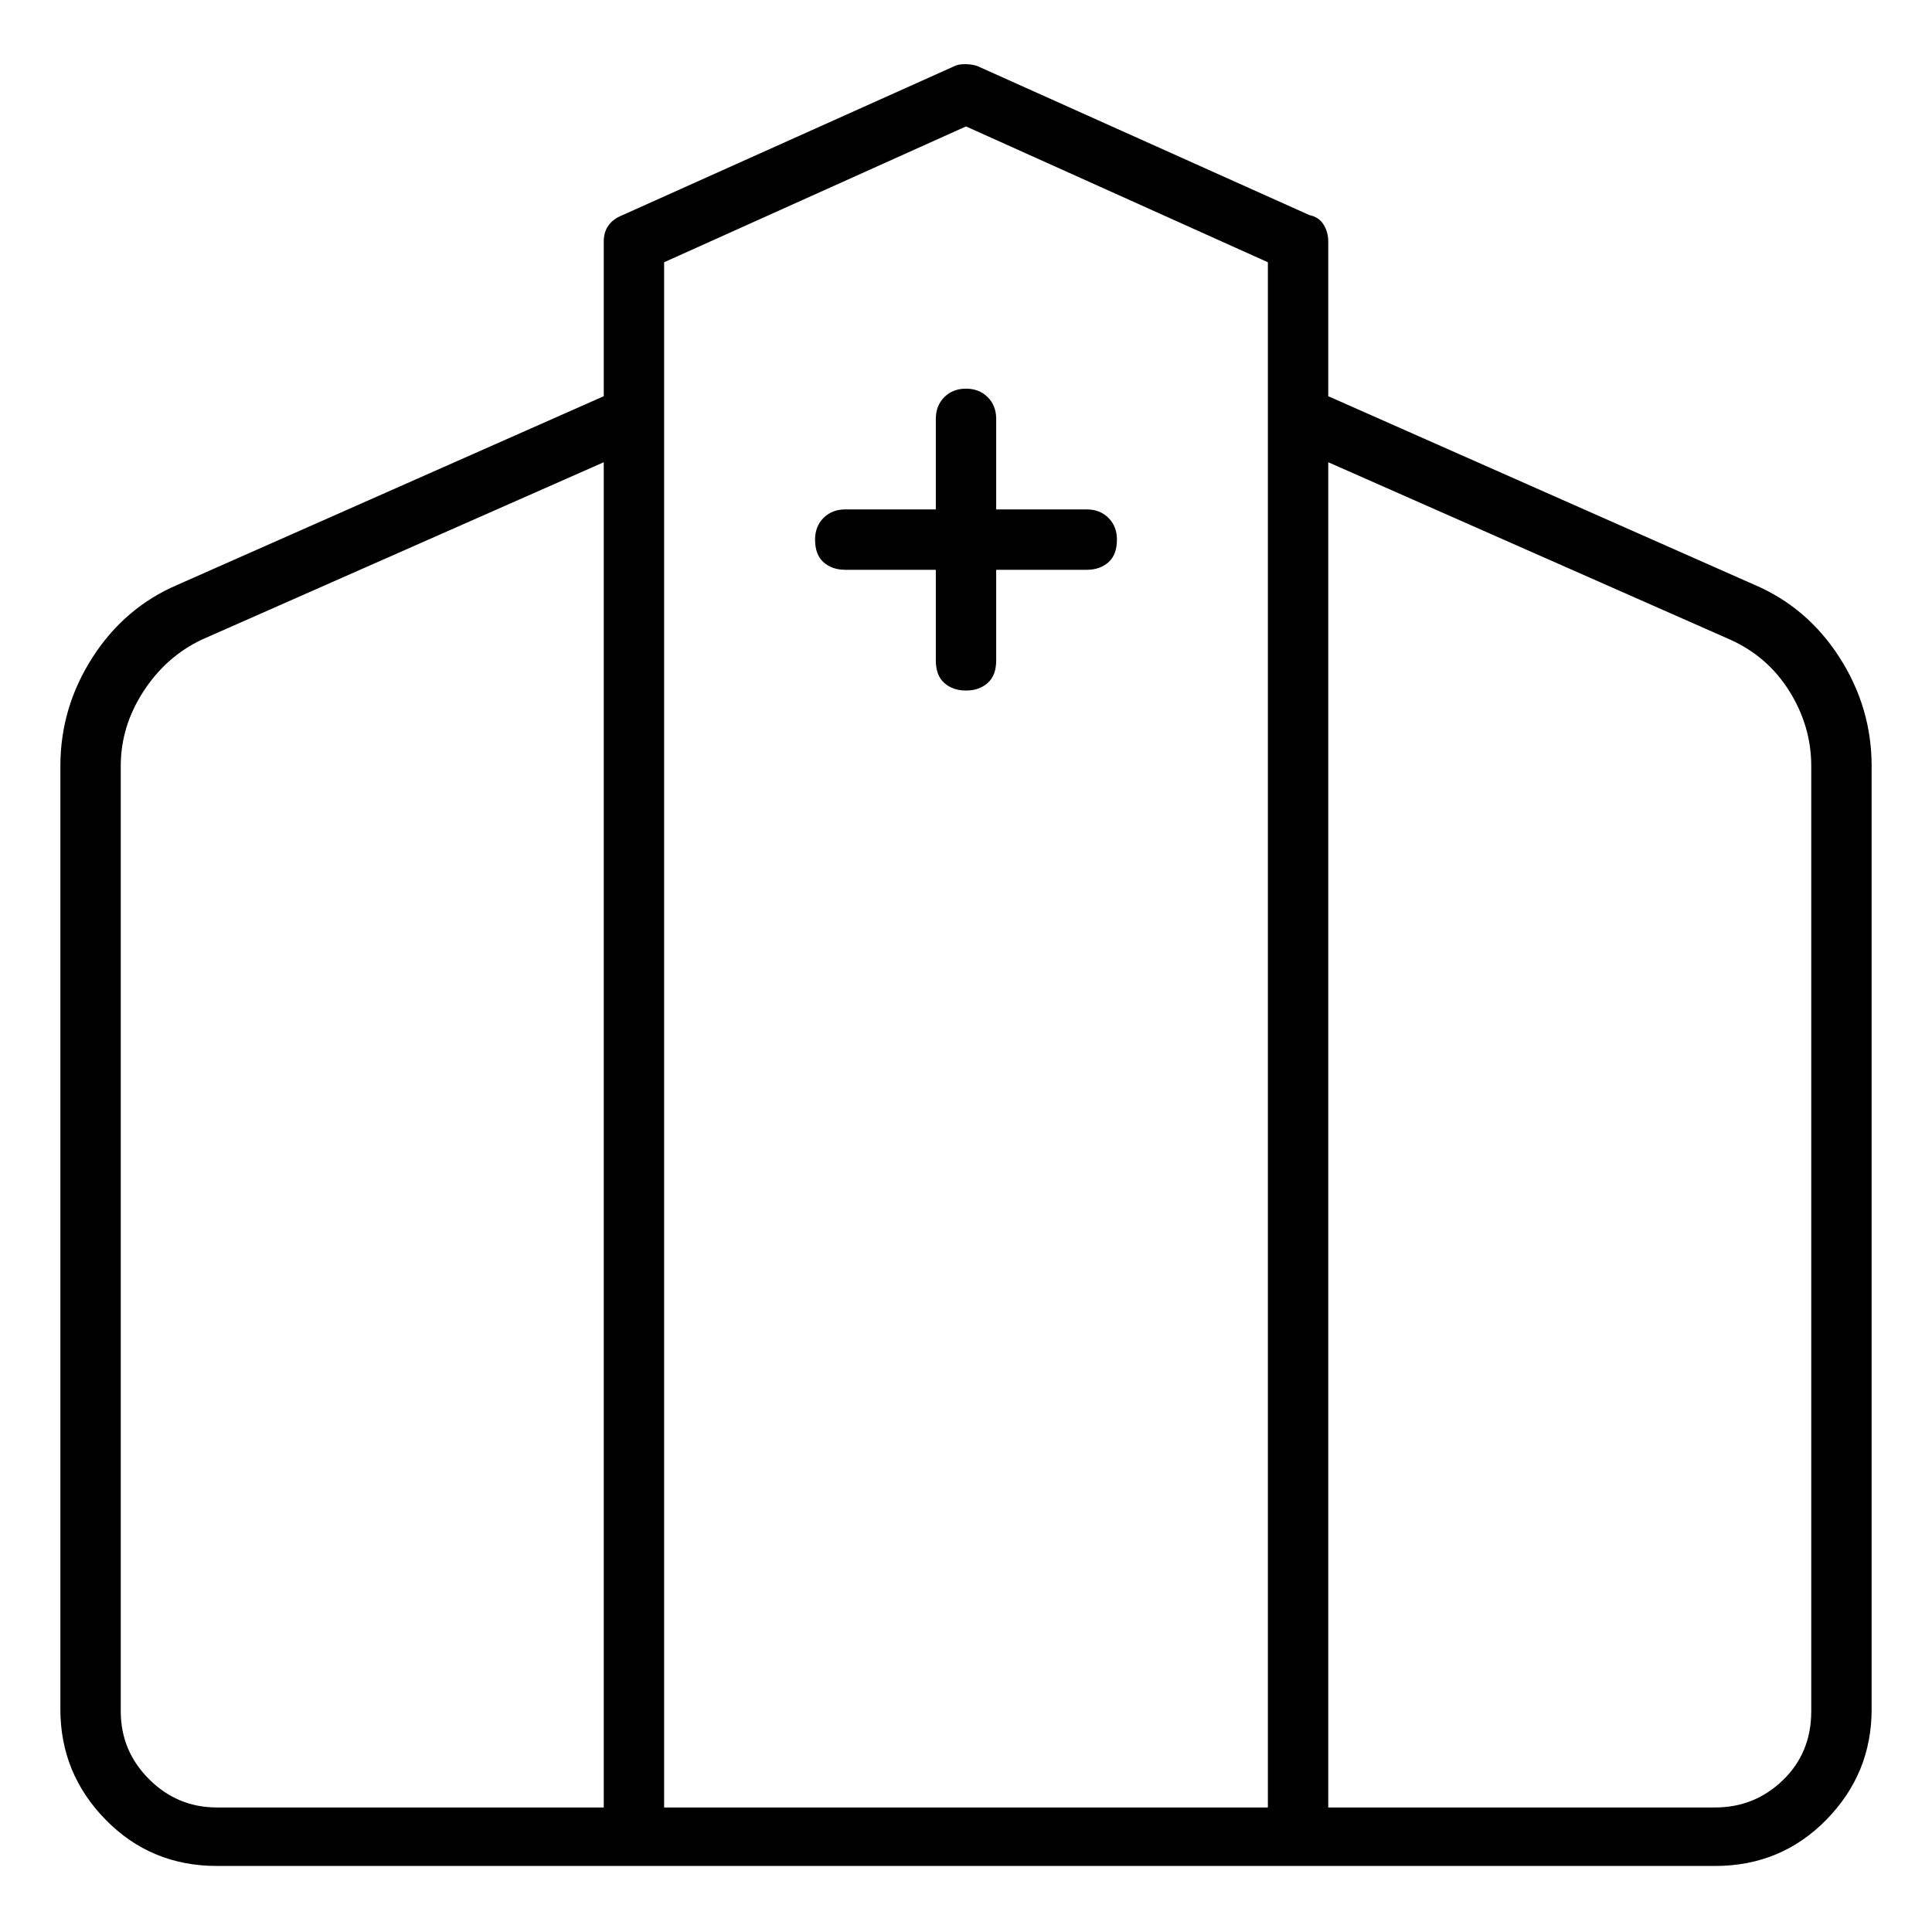 <svg viewBox="0 0 1024 1024" xmlns="http://www.w3.org/2000/svg">
  <path transform="scale(1, -1) translate(0, -960)" fill="currentColor" d="M930 650l-226 100v82q0 5 -2.5 9t-7.5 5l-176 79q-3 1 -6.5 1t-5.5 -1l-176 -79q-5 -2 -7.5 -5.5t-2.5 -8.5v-82l-226 -100q-28 -12 -45 -38.5t-17 -57.5v-500q0 -34 24 -58.5t59 -24.5h794q35 0 59 24.5t24 58.5v500q0 31 -17 57.5t-45 38.5v0zM64 53v501q0 21 12 39.5 t31 27.5l213 94v-713h-205q-21 0 -36 15t-15 36v0zM624 2h-272v819l160 72l160 -72v-819h-48zM960 53q0 -22 -15 -36.5t-36 -14.5h-205v713l213 -94q20 -9 31.5 -27.5t11.5 -39.5v-501zM576 690h-48v48q0 7 -4.5 11.5t-11.5 4.5t-11.5 -4.5t-4.5 -11.5v-48h-48 q-7 0 -11.5 -4.5t-4.5 -11.5q0 -8 4.5 -12t11.5 -4h48v-48q0 -8 4.5 -12t11.5 -4t11.5 4t4.5 12v48h48q7 0 11.5 4t4.5 12q0 7 -4.5 11.5t-11.5 4.5z" />
</svg>